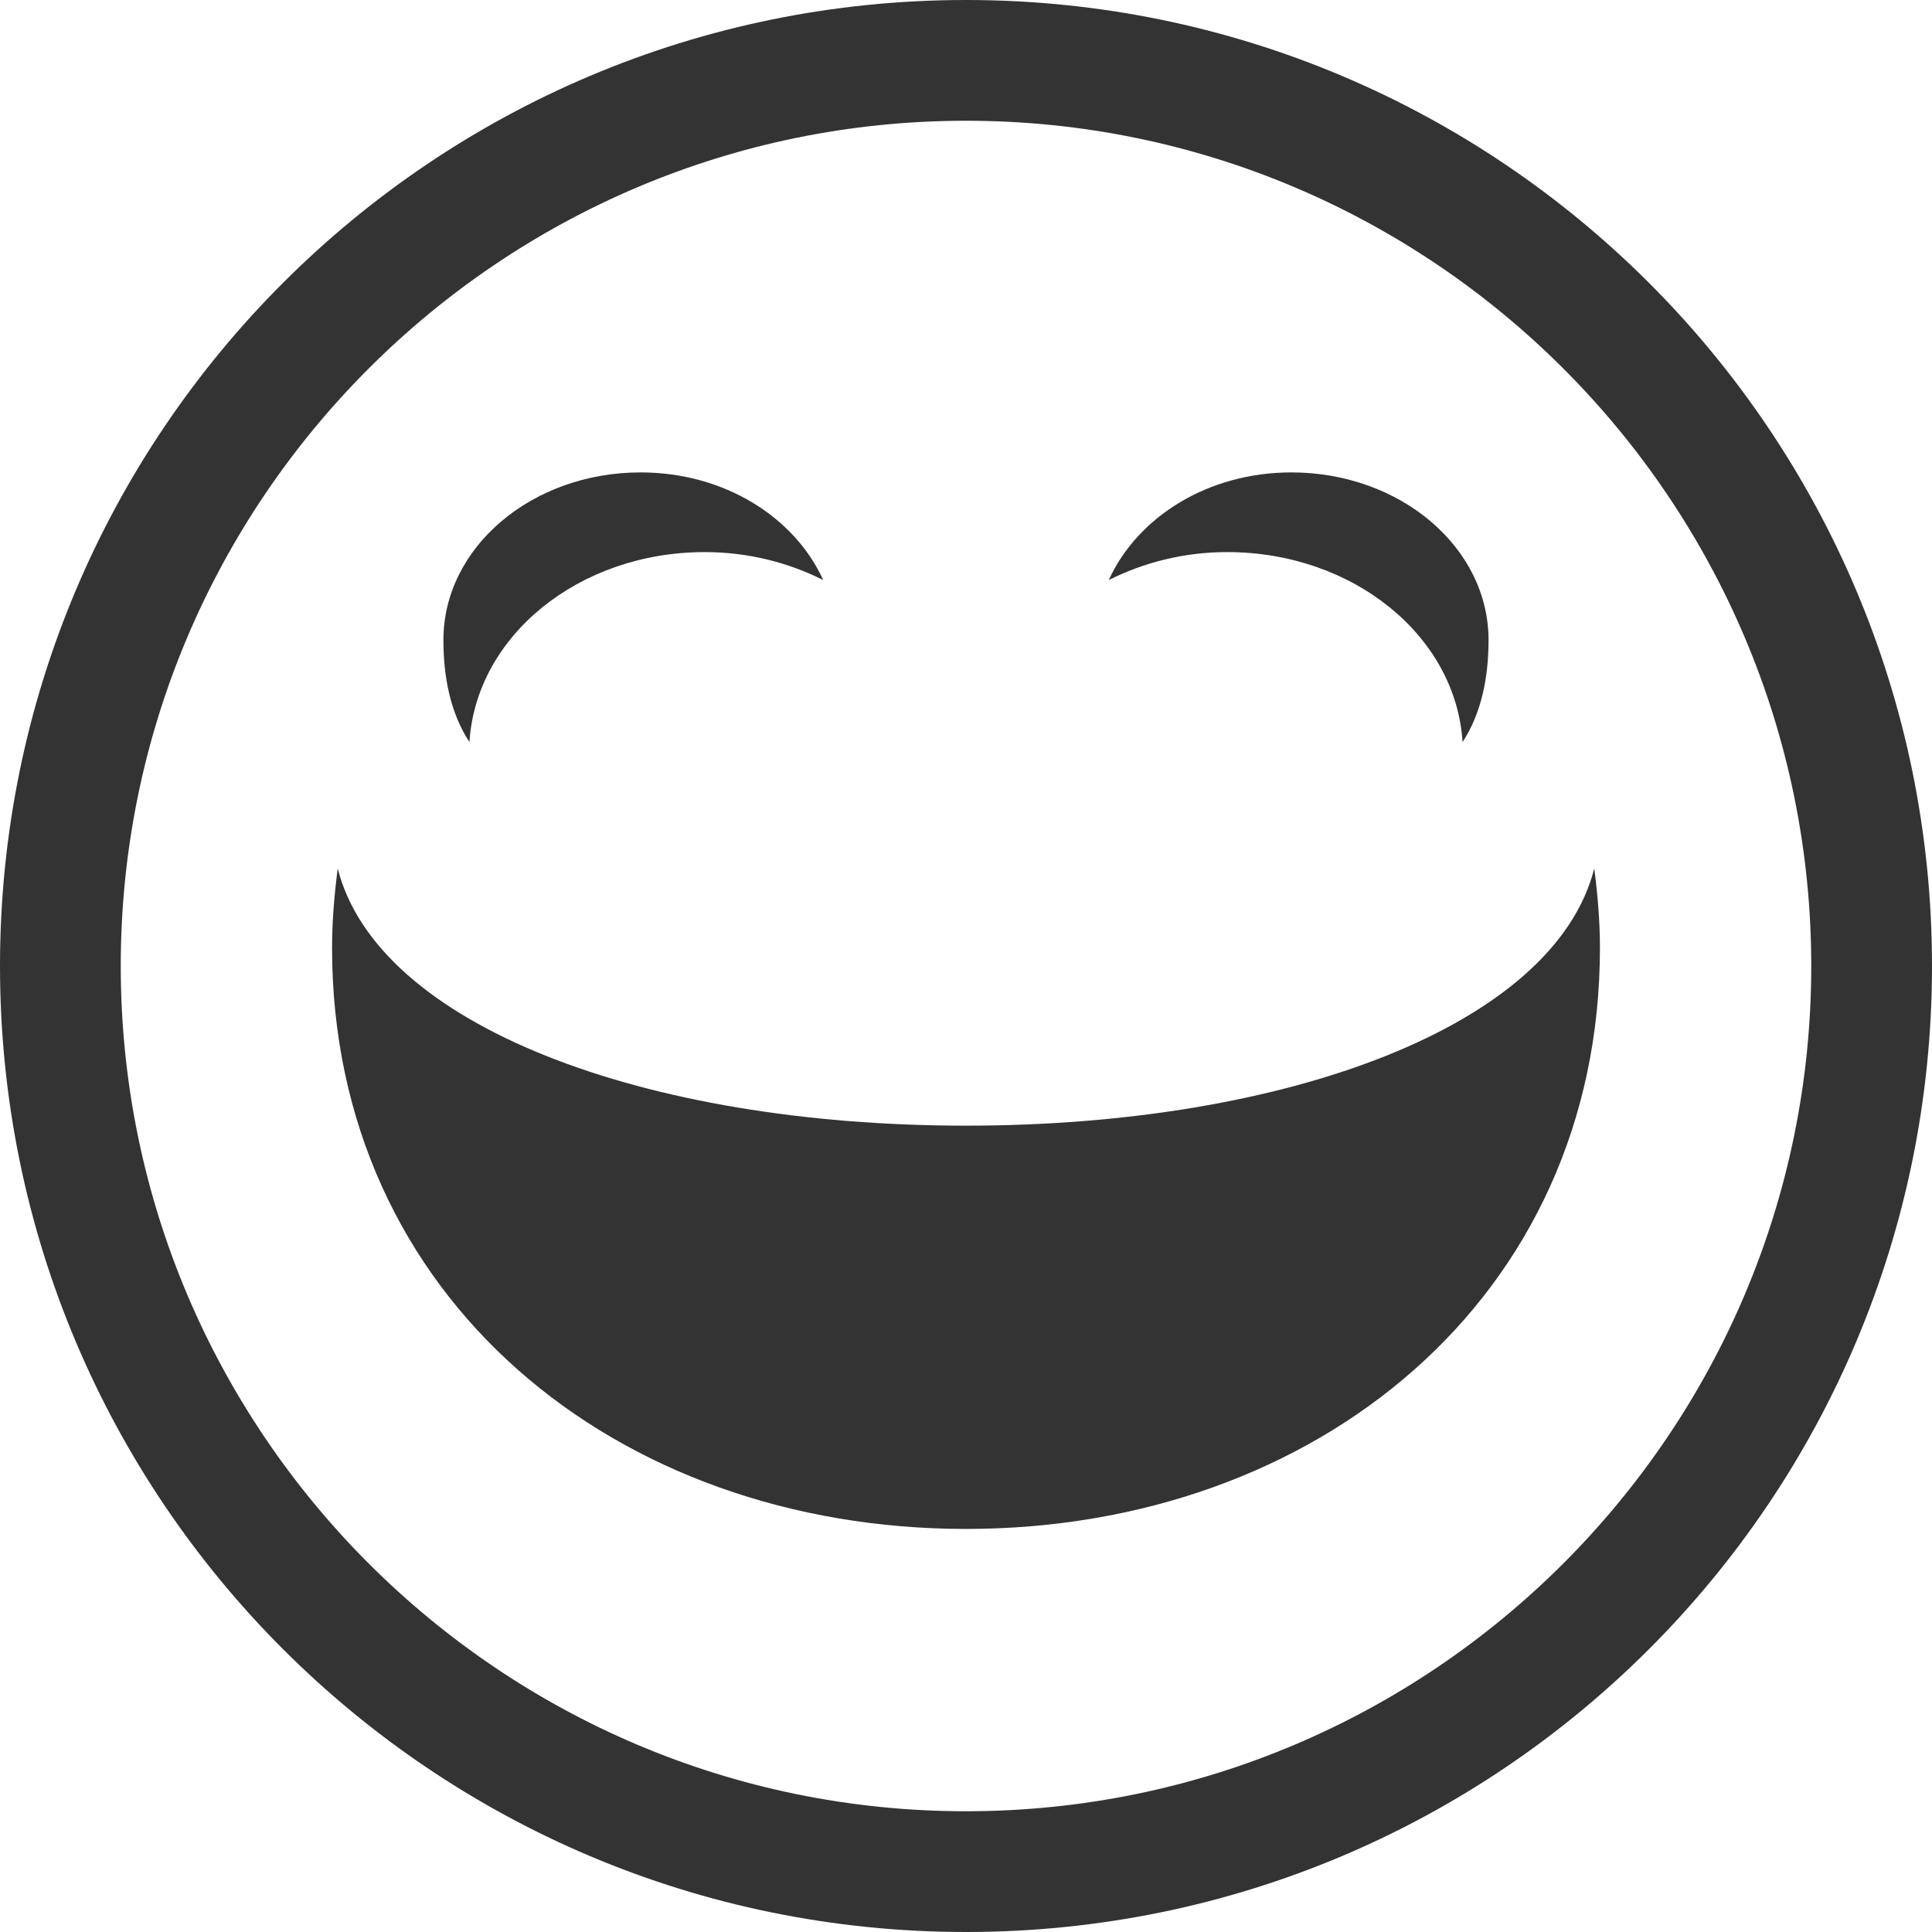 <?xml version="1.0" encoding="iso-8859-1"?>
<!-- Generator: Adobe Illustrator 14.0.0, SVG Export Plug-In . SVG Version: 6.00 Build 43363)  -->
<!DOCTYPE svg PUBLIC "-//W3C//DTD SVG 1.1//EN" "http://www.w3.org/Graphics/SVG/1.1/DTD/svg11.dtd">
<svg version="1.1" id="icon-m-messaging-smiley-very-happy-layer"
	 xmlns="http://www.w3.org/2000/svg" xmlns:xlink="http://www.w3.org/1999/xlink" x="0px" y="0px" width="64px" height="64px"
	 viewBox="0 0 64 64" style="enable-background:new 0 0 64 64;" xml:space="preserve">
<g id="icon-m-messaging-smiley-very-happy">
	<rect style="fill:none;" width="64" height="64"/>
	<path style="fill:#333333;" d="M32,37.289c-10.694,0-19.501-3.34-20.813-8.521C11.077,29.633,11,30.505,11,31.398
		c0,11.598,9.401,19.25,21,19.25s21-7.652,21-19.25c0-0.894-0.077-1.766-0.188-2.63C51.501,33.949,42.693,37.289,32,37.289z"/>
	<path style="fill:#333333;" d="M40.654,18.289c-1.439,0-2.772,0.346-3.924,0.926c0.943-2.079,3.271-3.566,6.048-3.566
		c3.608,0,6.532,2.484,6.532,5.553c0,1.229-0.232,2.419-0.861,3.381C48.232,21.075,44.832,18.289,40.654,18.289z"/>
	<path style="fill:#333333;" d="M23.346,18.289c1.439,0,2.772,0.346,3.924,0.926c-0.944-2.079-3.272-3.566-6.048-3.566
		c-3.609,0-6.533,2.484-6.533,5.553c0,1.229,0.232,2.419,0.862,3.381C15.768,21.075,19.168,18.289,23.346,18.289z"/>
	<path style="fill:#333333;" d="M32,4c15.439,0,28,12.561,28,28S47.439,60,32,60S4,47.439,4,32S16.561,4,32,4 M32,0
		C14.327,0,0,14.327,0,32c0,17.674,14.327,32,32,32c17.674,0,32-14.326,32-32C64,14.327,49.674,0,32,0L32,0z"/>
</g>
</svg>
